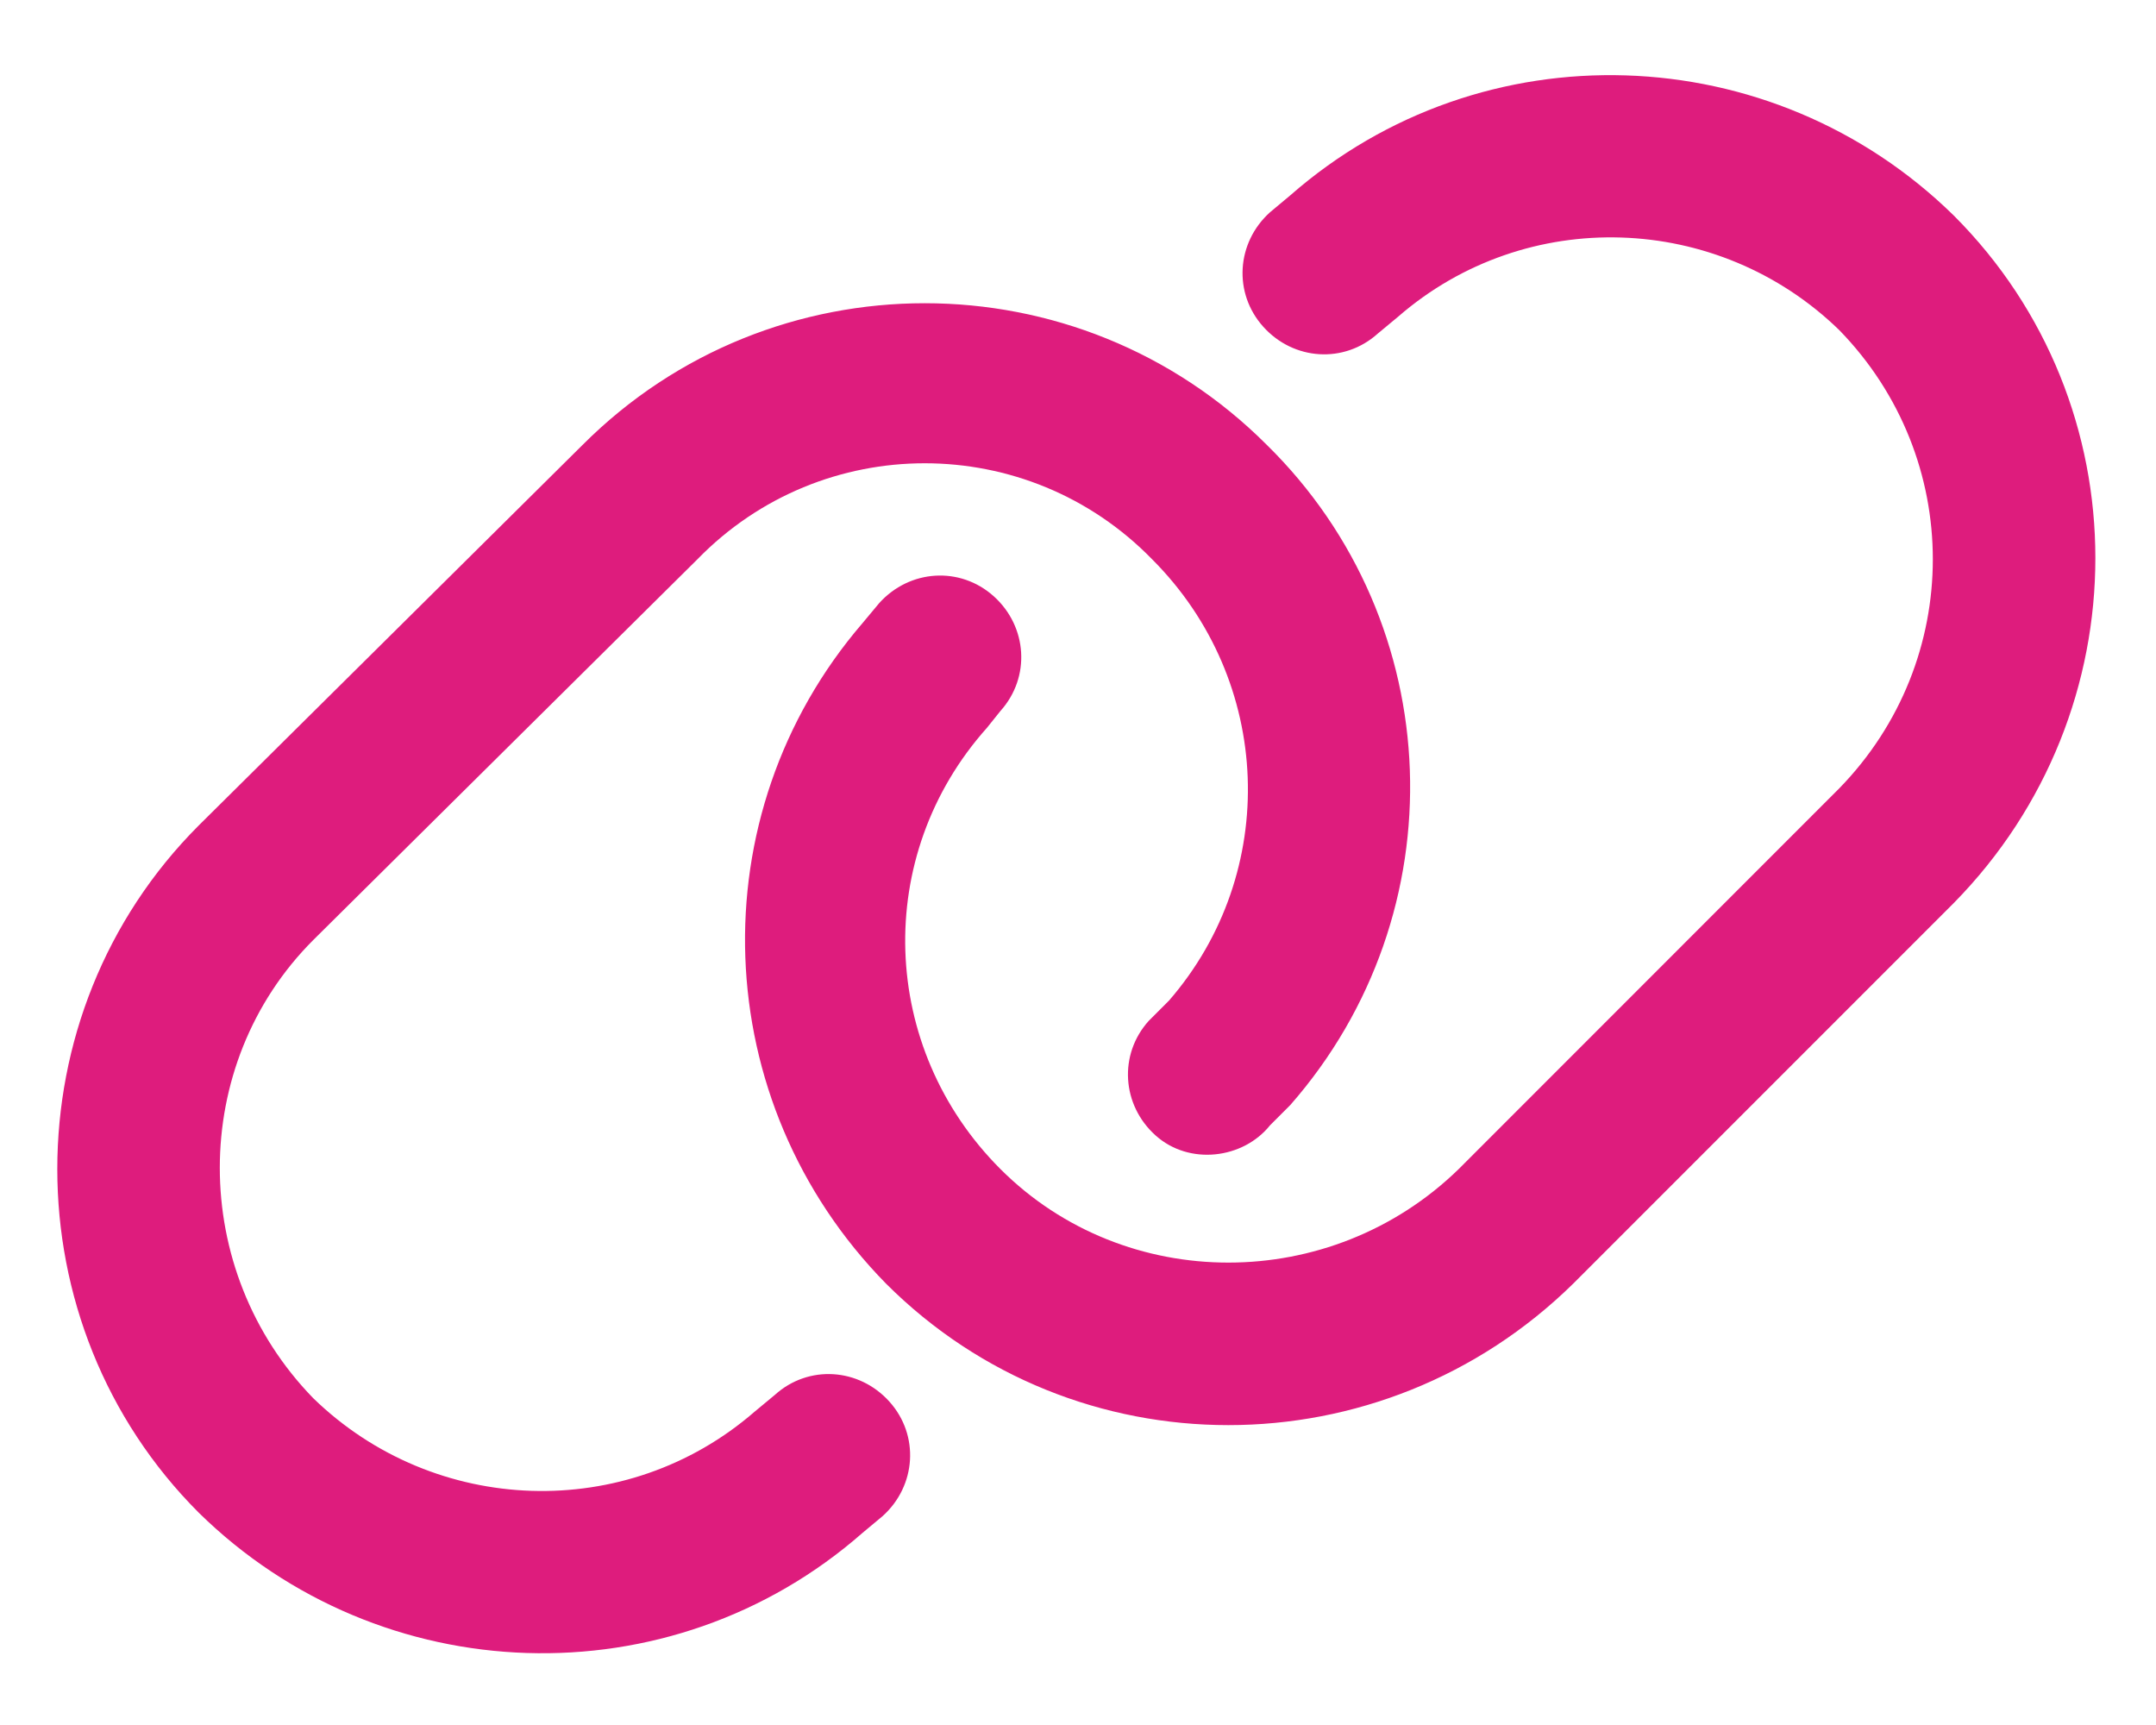 <svg width="20" height="16" viewBox="0 0 20 16" fill="none" xmlns="http://www.w3.org/2000/svg">
<path d="M18.125 8.375L14.594 11.906C12.812 13.656 9.969 13.656 8.219 11.906C6.562 10.219 6.469 7.562 8 5.781L8.156 5.594C8.438 5.281 8.906 5.25 9.219 5.531C9.531 5.812 9.562 6.281 9.281 6.594L9.156 6.75C8.094 7.938 8.156 9.719 9.281 10.844C10.438 12 12.344 12 13.531 10.844L17.062 7.312C18.219 6.125 18.219 4.25 17.062 3.062C15.938 1.969 14.156 1.906 12.969 2.938L12.781 3.094C12.469 3.375 12 3.344 11.719 3.031C11.438 2.719 11.469 2.25 11.781 1.969L11.969 1.812C13.75 0.25 16.438 0.344 18.125 2C19.875 3.75 19.875 6.594 18.125 8.375ZM1.844 7.656L5.406 4.125C7.156 2.375 10 2.375 11.75 4.125C13.438 5.781 13.531 8.469 11.969 10.25L11.781 10.438C11.531 10.75 11.031 10.812 10.719 10.531C10.406 10.25 10.375 9.781 10.656 9.469L10.844 9.281C11.875 8.094 11.812 6.312 10.688 5.188C9.531 4 7.625 4 6.469 5.188L2.906 8.719C1.75 9.875 1.75 11.781 2.906 12.969C4.031 14.062 5.812 14.125 7 13.094L7.188 12.938C7.5 12.656 7.969 12.688 8.25 13C8.531 13.312 8.5 13.781 8.188 14.062L8 14.219C6.219 15.781 3.531 15.688 1.844 14.031C0.094 12.281 0.094 9.406 1.844 7.656Z" fill="#DE1C7D"/>
</svg>
